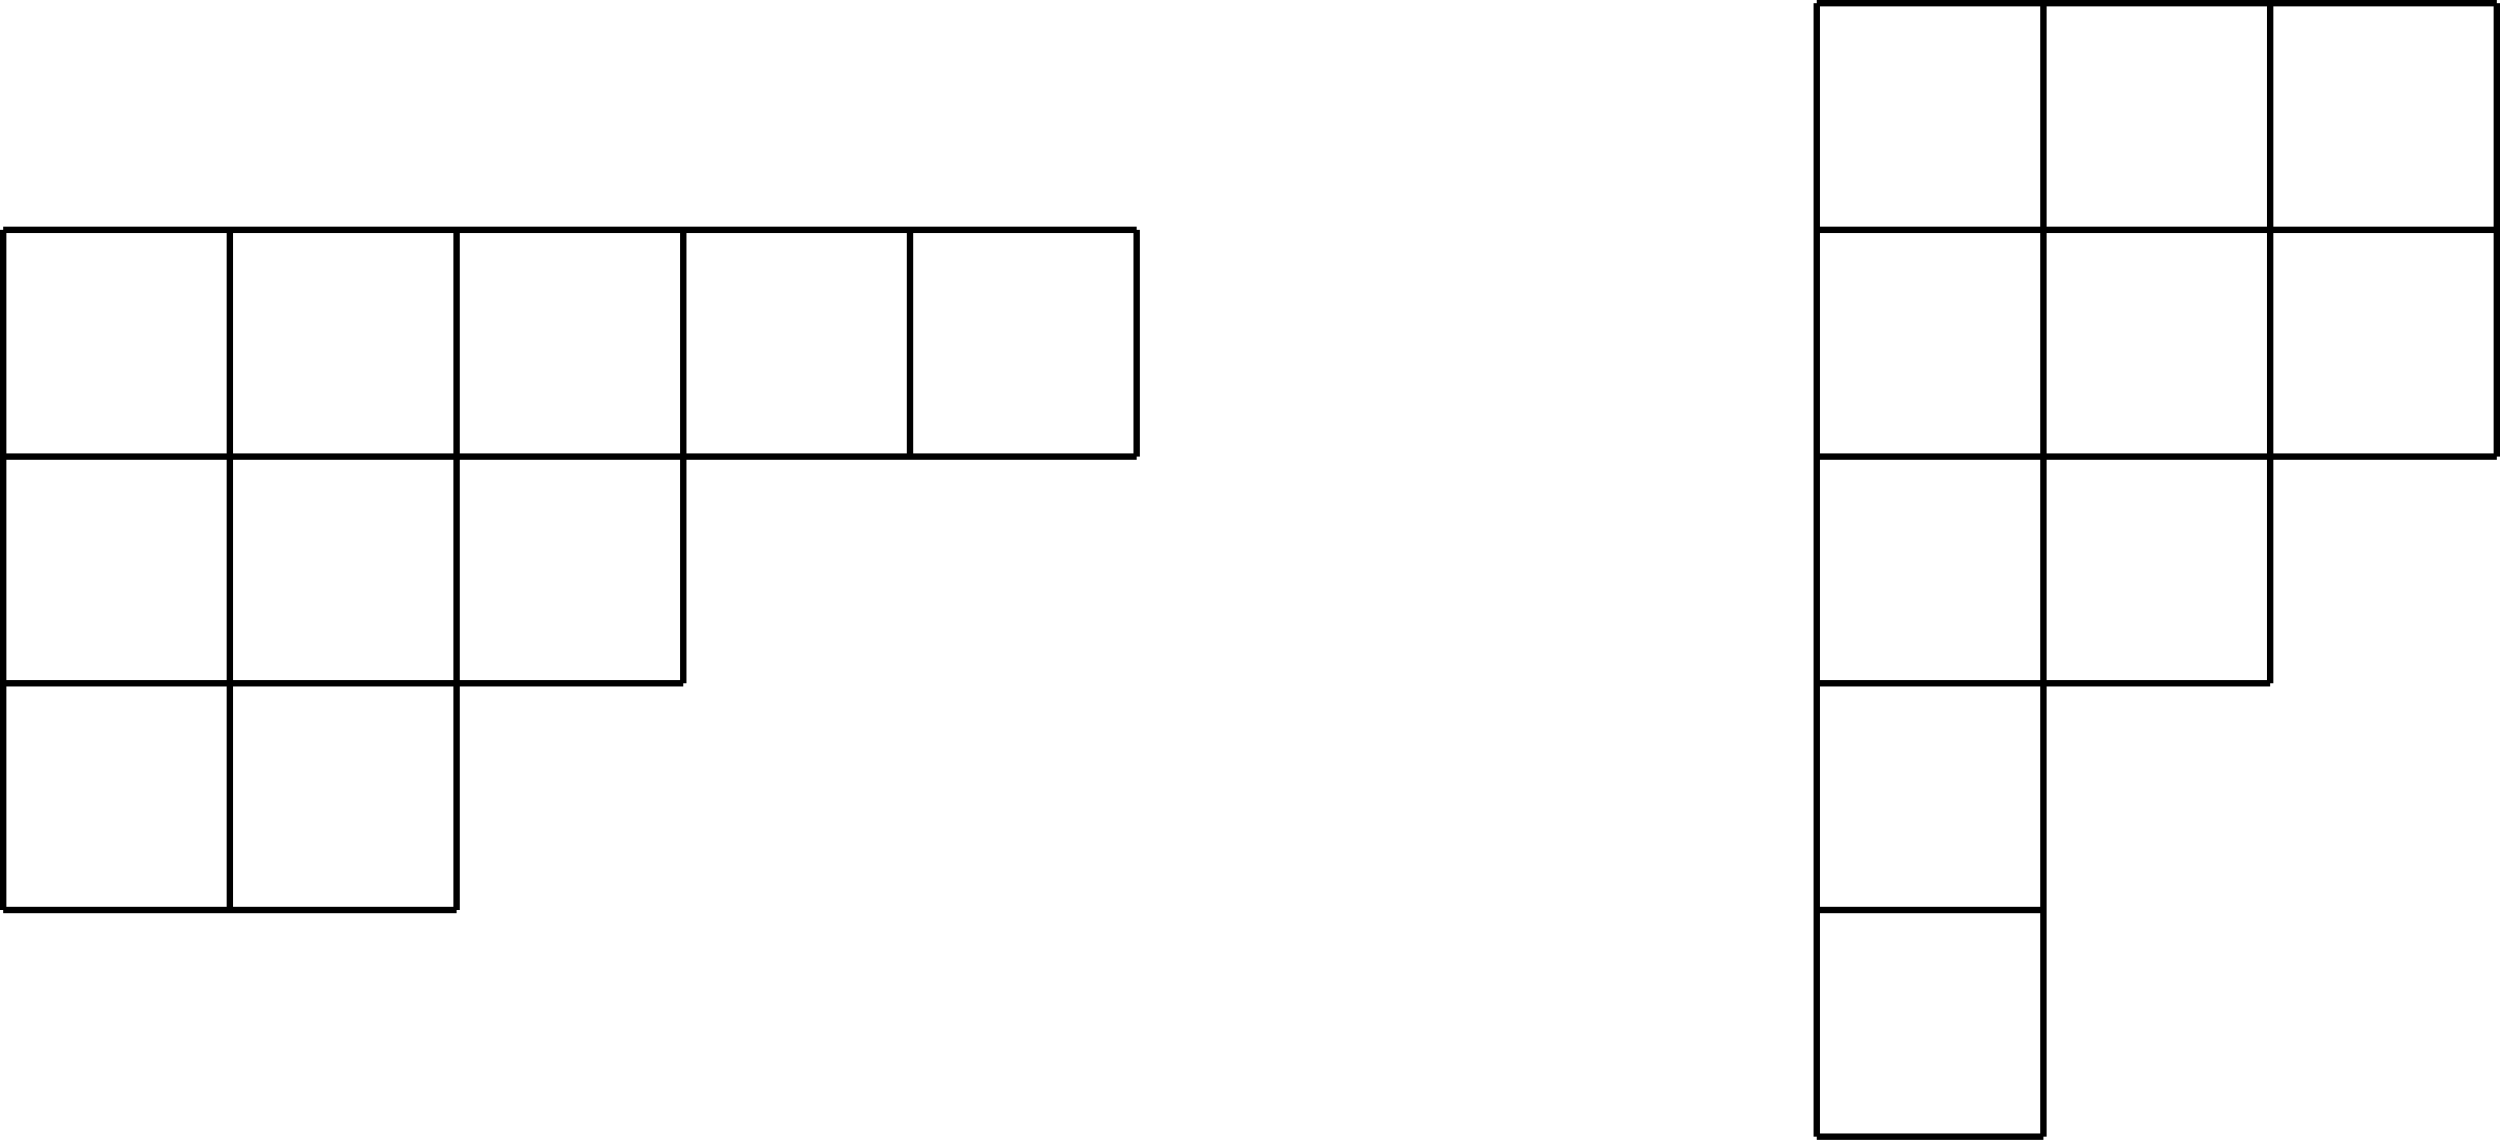 <?xml version="1.0" encoding="UTF-8"?>
<svg xmlns="http://www.w3.org/2000/svg" xmlns:xlink="http://www.w3.org/1999/xlink" width="156.304pt" height="71.265pt" viewBox="0 0 156.304 71.265" version="1.1">
<defs>
<clipPath id="clip1">
  <path d="M 113 0 L 156.305 0 L 156.305 1 L 113 1 Z M 113 0 "/>
</clipPath>
<clipPath id="clip2">
  <path d="M 113 14 L 156.305 14 L 156.305 15 L 113 15 Z M 113 14 "/>
</clipPath>
<clipPath id="clip3">
  <path d="M 113 28 L 156.305 28 L 156.305 29 L 113 29 Z M 113 28 "/>
</clipPath>
<clipPath id="clip4">
  <path d="M 113 70 L 128 70 L 128 71.266 L 113 71.266 Z M 113 70 "/>
</clipPath>
<clipPath id="clip5">
  <path d="M 113 0 L 114 0 L 114 71.266 L 113 71.266 Z M 113 0 "/>
</clipPath>
<clipPath id="clip6">
  <path d="M 127 0 L 128 0 L 128 71.266 L 127 71.266 Z M 127 0 "/>
</clipPath>
<clipPath id="clip7">
  <path d="M 155 0 L 156.305 0 L 156.305 29 L 155 29 Z M 155 0 "/>
</clipPath>
</defs>
<g id="surface1">
<path style="fill:none;stroke-width:0.399;stroke-linecap:butt;stroke-linejoin:miter;stroke:rgb(0%,0%,0%);stroke-opacity:1;stroke-miterlimit:10;" d="M 0 42.522 L 70.867 42.522 " transform="matrix(1,0,0,-1,0.199,56.893)"/>
<path style="fill:none;stroke-width:0.399;stroke-linecap:butt;stroke-linejoin:miter;stroke:rgb(0%,0%,0%);stroke-opacity:1;stroke-miterlimit:10;" d="M 0 28.346 L 70.867 28.346 " transform="matrix(1,0,0,-1,0.199,56.893)"/>
<path style="fill:none;stroke-width:0.399;stroke-linecap:butt;stroke-linejoin:miter;stroke:rgb(0%,0%,0%);stroke-opacity:1;stroke-miterlimit:10;" d="M 0 14.174 L 42.52 14.174 " transform="matrix(1,0,0,-1,0.199,56.893)"/>
<path style="fill:none;stroke-width:0.399;stroke-linecap:butt;stroke-linejoin:miter;stroke:rgb(0%,0%,0%);stroke-opacity:1;stroke-miterlimit:10;" d="M 0 -0.002 L 28.348 -0.002 " transform="matrix(1,0,0,-1,0.199,56.893)"/>
<path style="fill:none;stroke-width:0.399;stroke-linecap:butt;stroke-linejoin:miter;stroke:rgb(0%,0%,0%);stroke-opacity:1;stroke-miterlimit:10;" d="M 0 42.522 L 0 -0.002 " transform="matrix(1,0,0,-1,0.199,56.893)"/>
<path style="fill:none;stroke-width:0.399;stroke-linecap:butt;stroke-linejoin:miter;stroke:rgb(0%,0%,0%);stroke-opacity:1;stroke-miterlimit:10;" d="M 14.172 42.522 L 14.172 -0.002 " transform="matrix(1,0,0,-1,0.199,56.893)"/>
<path style="fill:none;stroke-width:0.399;stroke-linecap:butt;stroke-linejoin:miter;stroke:rgb(0%,0%,0%);stroke-opacity:1;stroke-miterlimit:10;" d="M 28.348 42.522 L 28.348 -0.002 " transform="matrix(1,0,0,-1,0.199,56.893)"/>
<path style="fill:none;stroke-width:0.399;stroke-linecap:butt;stroke-linejoin:miter;stroke:rgb(0%,0%,0%);stroke-opacity:1;stroke-miterlimit:10;" d="M 42.52 42.522 L 42.52 14.174 " transform="matrix(1,0,0,-1,0.199,56.893)"/>
<path style="fill:none;stroke-width:0.399;stroke-linecap:butt;stroke-linejoin:miter;stroke:rgb(0%,0%,0%);stroke-opacity:1;stroke-miterlimit:10;" d="M 56.696 42.522 L 56.696 28.346 " transform="matrix(1,0,0,-1,0.199,56.893)"/>
<path style="fill:none;stroke-width:0.399;stroke-linecap:butt;stroke-linejoin:miter;stroke:rgb(0%,0%,0%);stroke-opacity:1;stroke-miterlimit:10;" d="M 70.867 42.522 L 70.867 28.346 " transform="matrix(1,0,0,-1,0.199,56.893)"/>
<g clip-path="url(#clip1)" clip-rule="nonzero">
<path style="fill:none;stroke-width:0.399;stroke-linecap:butt;stroke-linejoin:miter;stroke:rgb(0%,0%,0%);stroke-opacity:1;stroke-miterlimit:10;" d="M 113.387 56.694 L 155.906 56.694 " transform="matrix(1,0,0,-1,0.199,56.893)"/>
</g>
<g clip-path="url(#clip2)" clip-rule="nonzero">
<path style="fill:none;stroke-width:0.399;stroke-linecap:butt;stroke-linejoin:miter;stroke:rgb(0%,0%,0%);stroke-opacity:1;stroke-miterlimit:10;" d="M 113.387 42.522 L 155.906 42.522 " transform="matrix(1,0,0,-1,0.199,56.893)"/>
</g>
<g clip-path="url(#clip3)" clip-rule="nonzero">
<path style="fill:none;stroke-width:0.399;stroke-linecap:butt;stroke-linejoin:miter;stroke:rgb(0%,0%,0%);stroke-opacity:1;stroke-miterlimit:10;" d="M 113.387 28.346 L 155.906 28.346 " transform="matrix(1,0,0,-1,0.199,56.893)"/>
</g>
<path style="fill:none;stroke-width:0.399;stroke-linecap:butt;stroke-linejoin:miter;stroke:rgb(0%,0%,0%);stroke-opacity:1;stroke-miterlimit:10;" d="M 113.387 14.174 L 141.735 14.174 " transform="matrix(1,0,0,-1,0.199,56.893)"/>
<path style="fill:none;stroke-width:0.399;stroke-linecap:butt;stroke-linejoin:miter;stroke:rgb(0%,0%,0%);stroke-opacity:1;stroke-miterlimit:10;" d="M 113.387 -0.002 L 127.559 -0.002 " transform="matrix(1,0,0,-1,0.199,56.893)"/>
<g clip-path="url(#clip4)" clip-rule="nonzero">
<path style="fill:none;stroke-width:0.399;stroke-linecap:butt;stroke-linejoin:miter;stroke:rgb(0%,0%,0%);stroke-opacity:1;stroke-miterlimit:10;" d="M 113.387 -14.173 L 127.559 -14.173 " transform="matrix(1,0,0,-1,0.199,56.893)"/>
</g>
<g clip-path="url(#clip5)" clip-rule="nonzero">
<path style="fill:none;stroke-width:0.399;stroke-linecap:butt;stroke-linejoin:miter;stroke:rgb(0%,0%,0%);stroke-opacity:1;stroke-miterlimit:10;" d="M 113.387 -14.173 L 113.387 56.694 " transform="matrix(1,0,0,-1,0.199,56.893)"/>
</g>
<g clip-path="url(#clip6)" clip-rule="nonzero">
<path style="fill:none;stroke-width:0.399;stroke-linecap:butt;stroke-linejoin:miter;stroke:rgb(0%,0%,0%);stroke-opacity:1;stroke-miterlimit:10;" d="M 127.559 -14.173 L 127.559 56.694 " transform="matrix(1,0,0,-1,0.199,56.893)"/>
</g>
<path style="fill:none;stroke-width:0.399;stroke-linecap:butt;stroke-linejoin:miter;stroke:rgb(0%,0%,0%);stroke-opacity:1;stroke-miterlimit:10;" d="M 141.735 14.174 L 141.735 56.694 " transform="matrix(1,0,0,-1,0.199,56.893)"/>
<g clip-path="url(#clip7)" clip-rule="nonzero">
<path style="fill:none;stroke-width:0.399;stroke-linecap:butt;stroke-linejoin:miter;stroke:rgb(0%,0%,0%);stroke-opacity:1;stroke-miterlimit:10;" d="M 155.906 28.346 L 155.906 56.694 " transform="matrix(1,0,0,-1,0.199,56.893)"/>
</g>
</g>
</svg>
